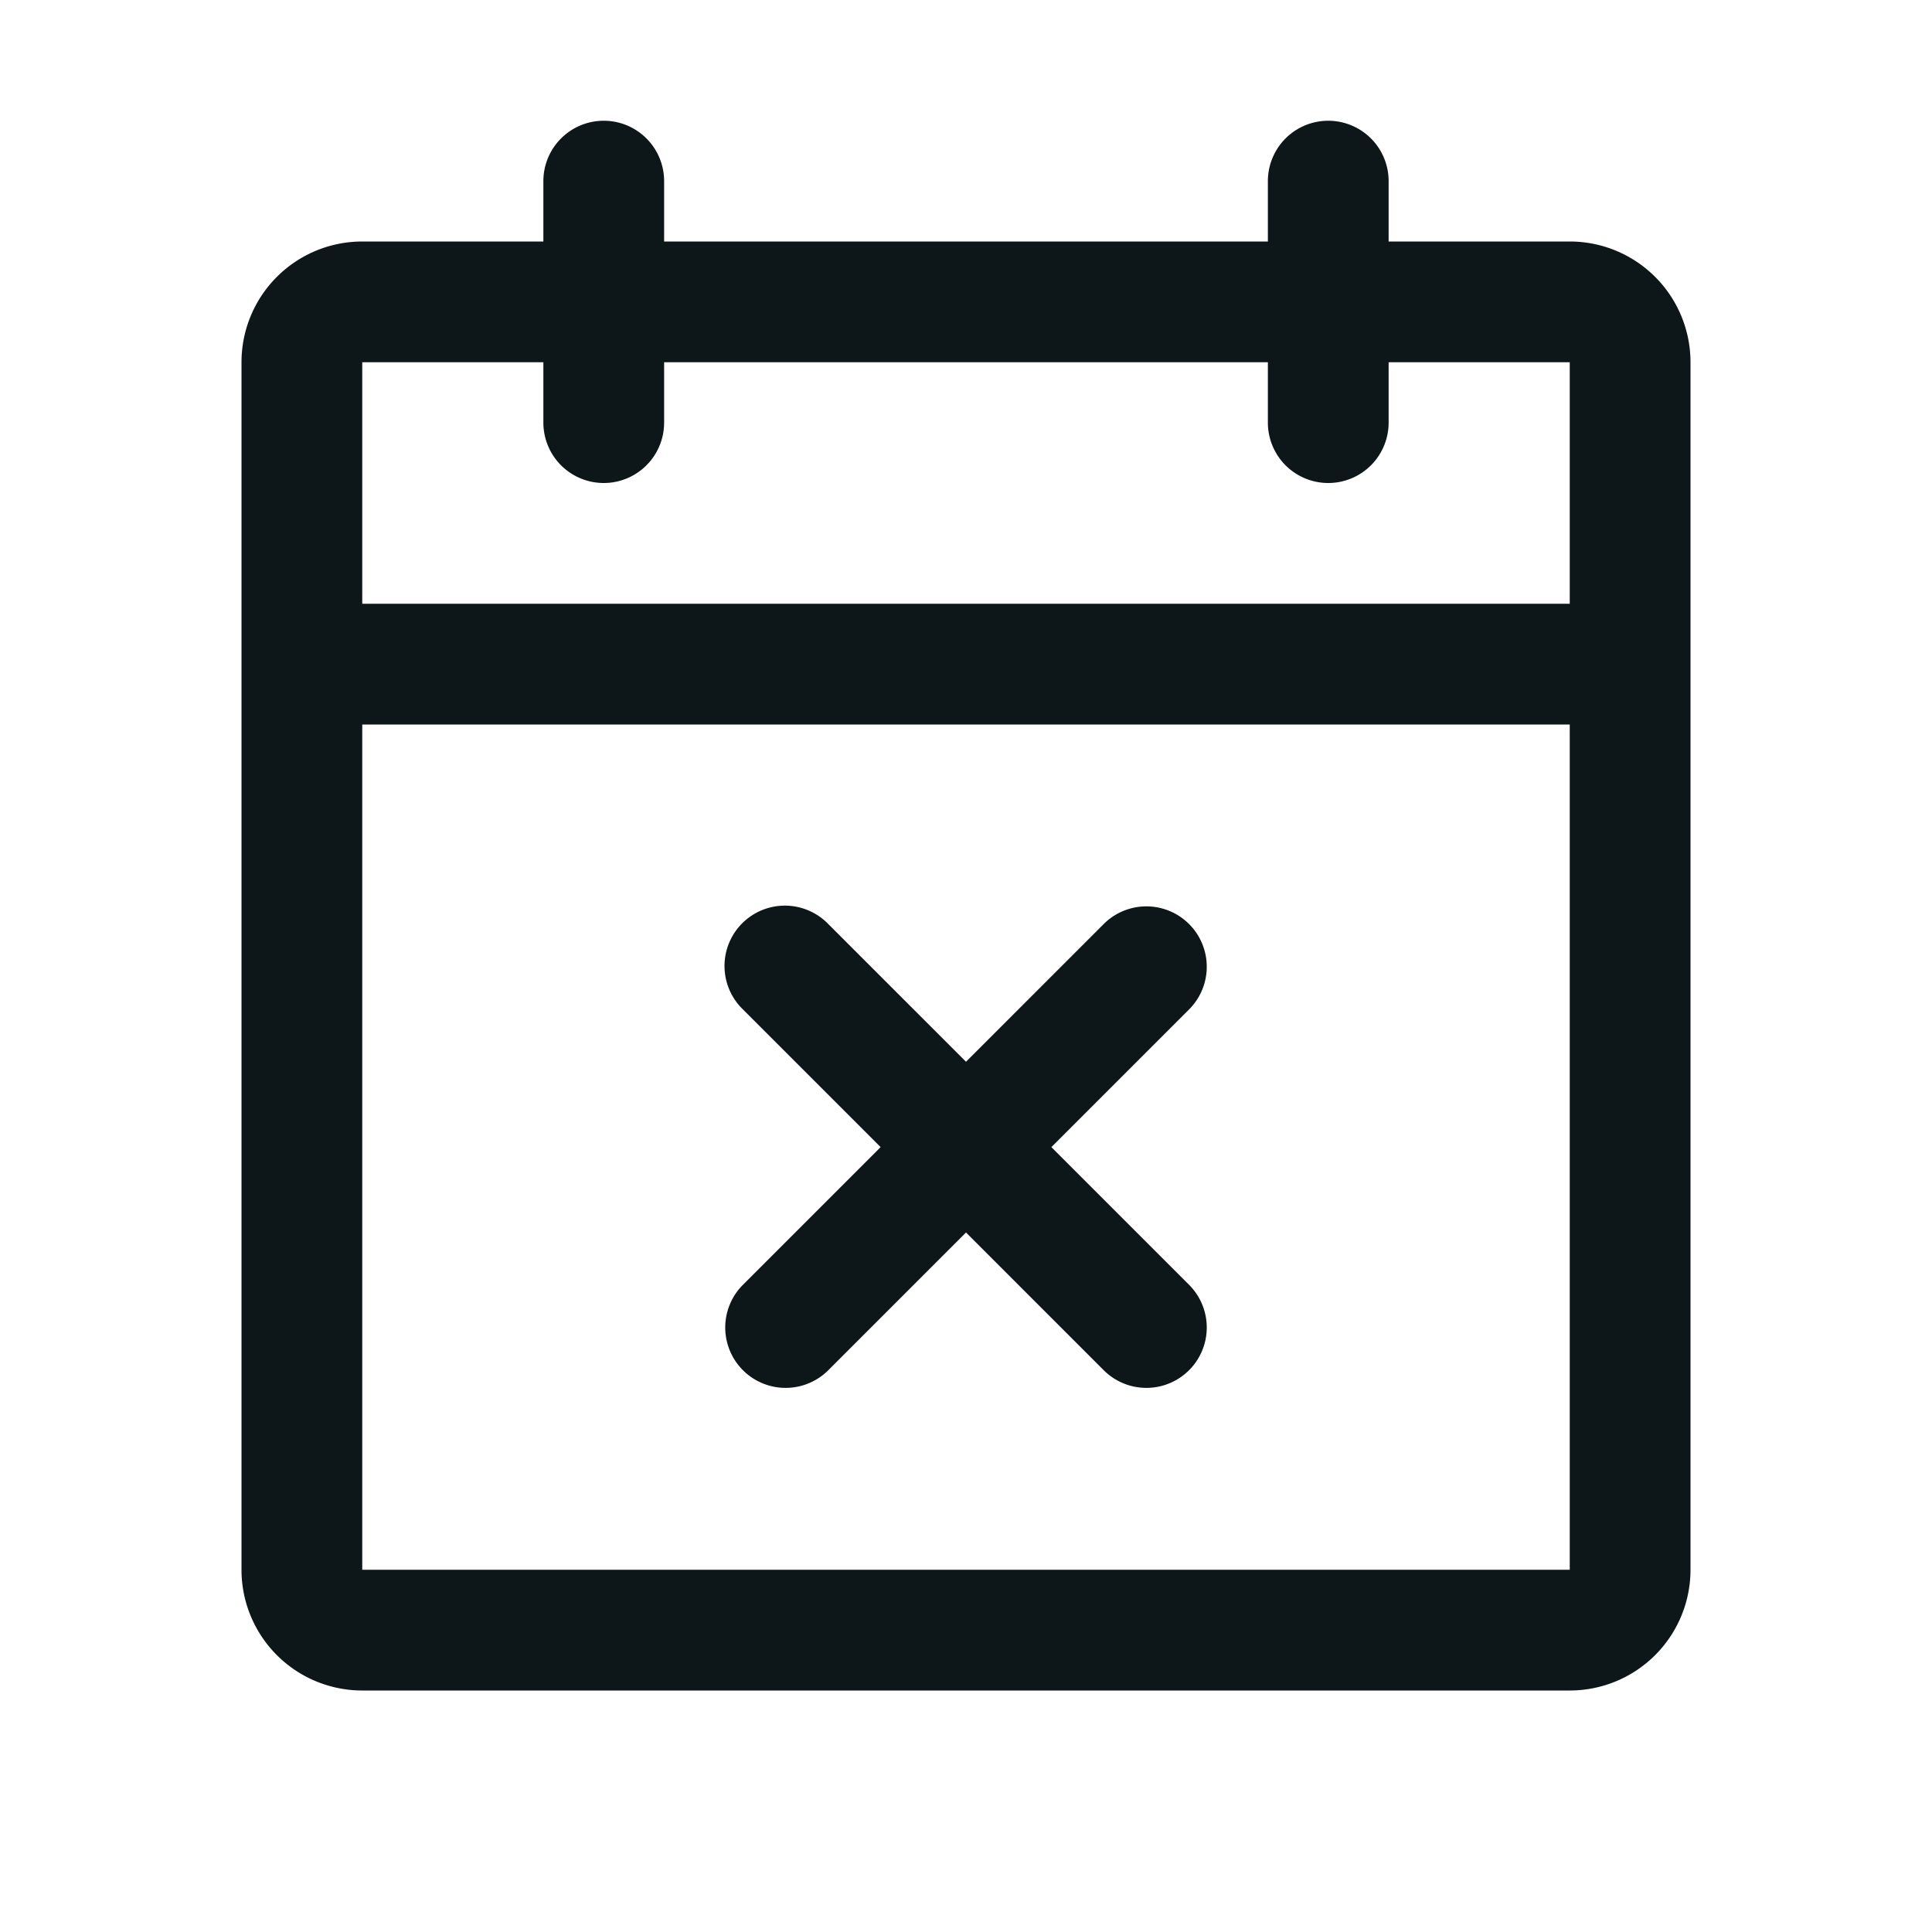 <svg xmlns:xlink="http://www.w3.org/1999/xlink" fill="currentColor" xmlns="http://www.w3.org/2000/svg" viewBox="0 0 32 32" width="32"  height="32" ><path fill-rule="evenodd" d="M10 2a1 1 0 0 1 1 1v1h10V3a1 1 0 1 1 2 0v1h3a2 2 0 0 1 2 2v20a2 2 0 0 1-2 2H6a2 2 0 0 1-2-2V6a2 2 0 0 1 2-2h3V3a1 1 0 0 1 1-1M9 6H6v4h20V6h-3v1a1 1 0 1 1-2 0V6H11v1a1 1 0 1 1-2 0zm17 6H6v14h20zm-13.707 3.293a1 1 0 0 1 1.414 0L16 17.586l2.293-2.293a1 1 0 0 1 1.414 1.414L17.414 19l2.293 2.293a1 1 0 0 1-1.414 1.414L16 20.414l-2.293 2.293a1 1 0 0 1-1.414-1.414L14.586 19l-2.293-2.293a1 1 0 0 1 0-1.414" clip-rule="evenodd" fill="#0D1619"></path></svg>